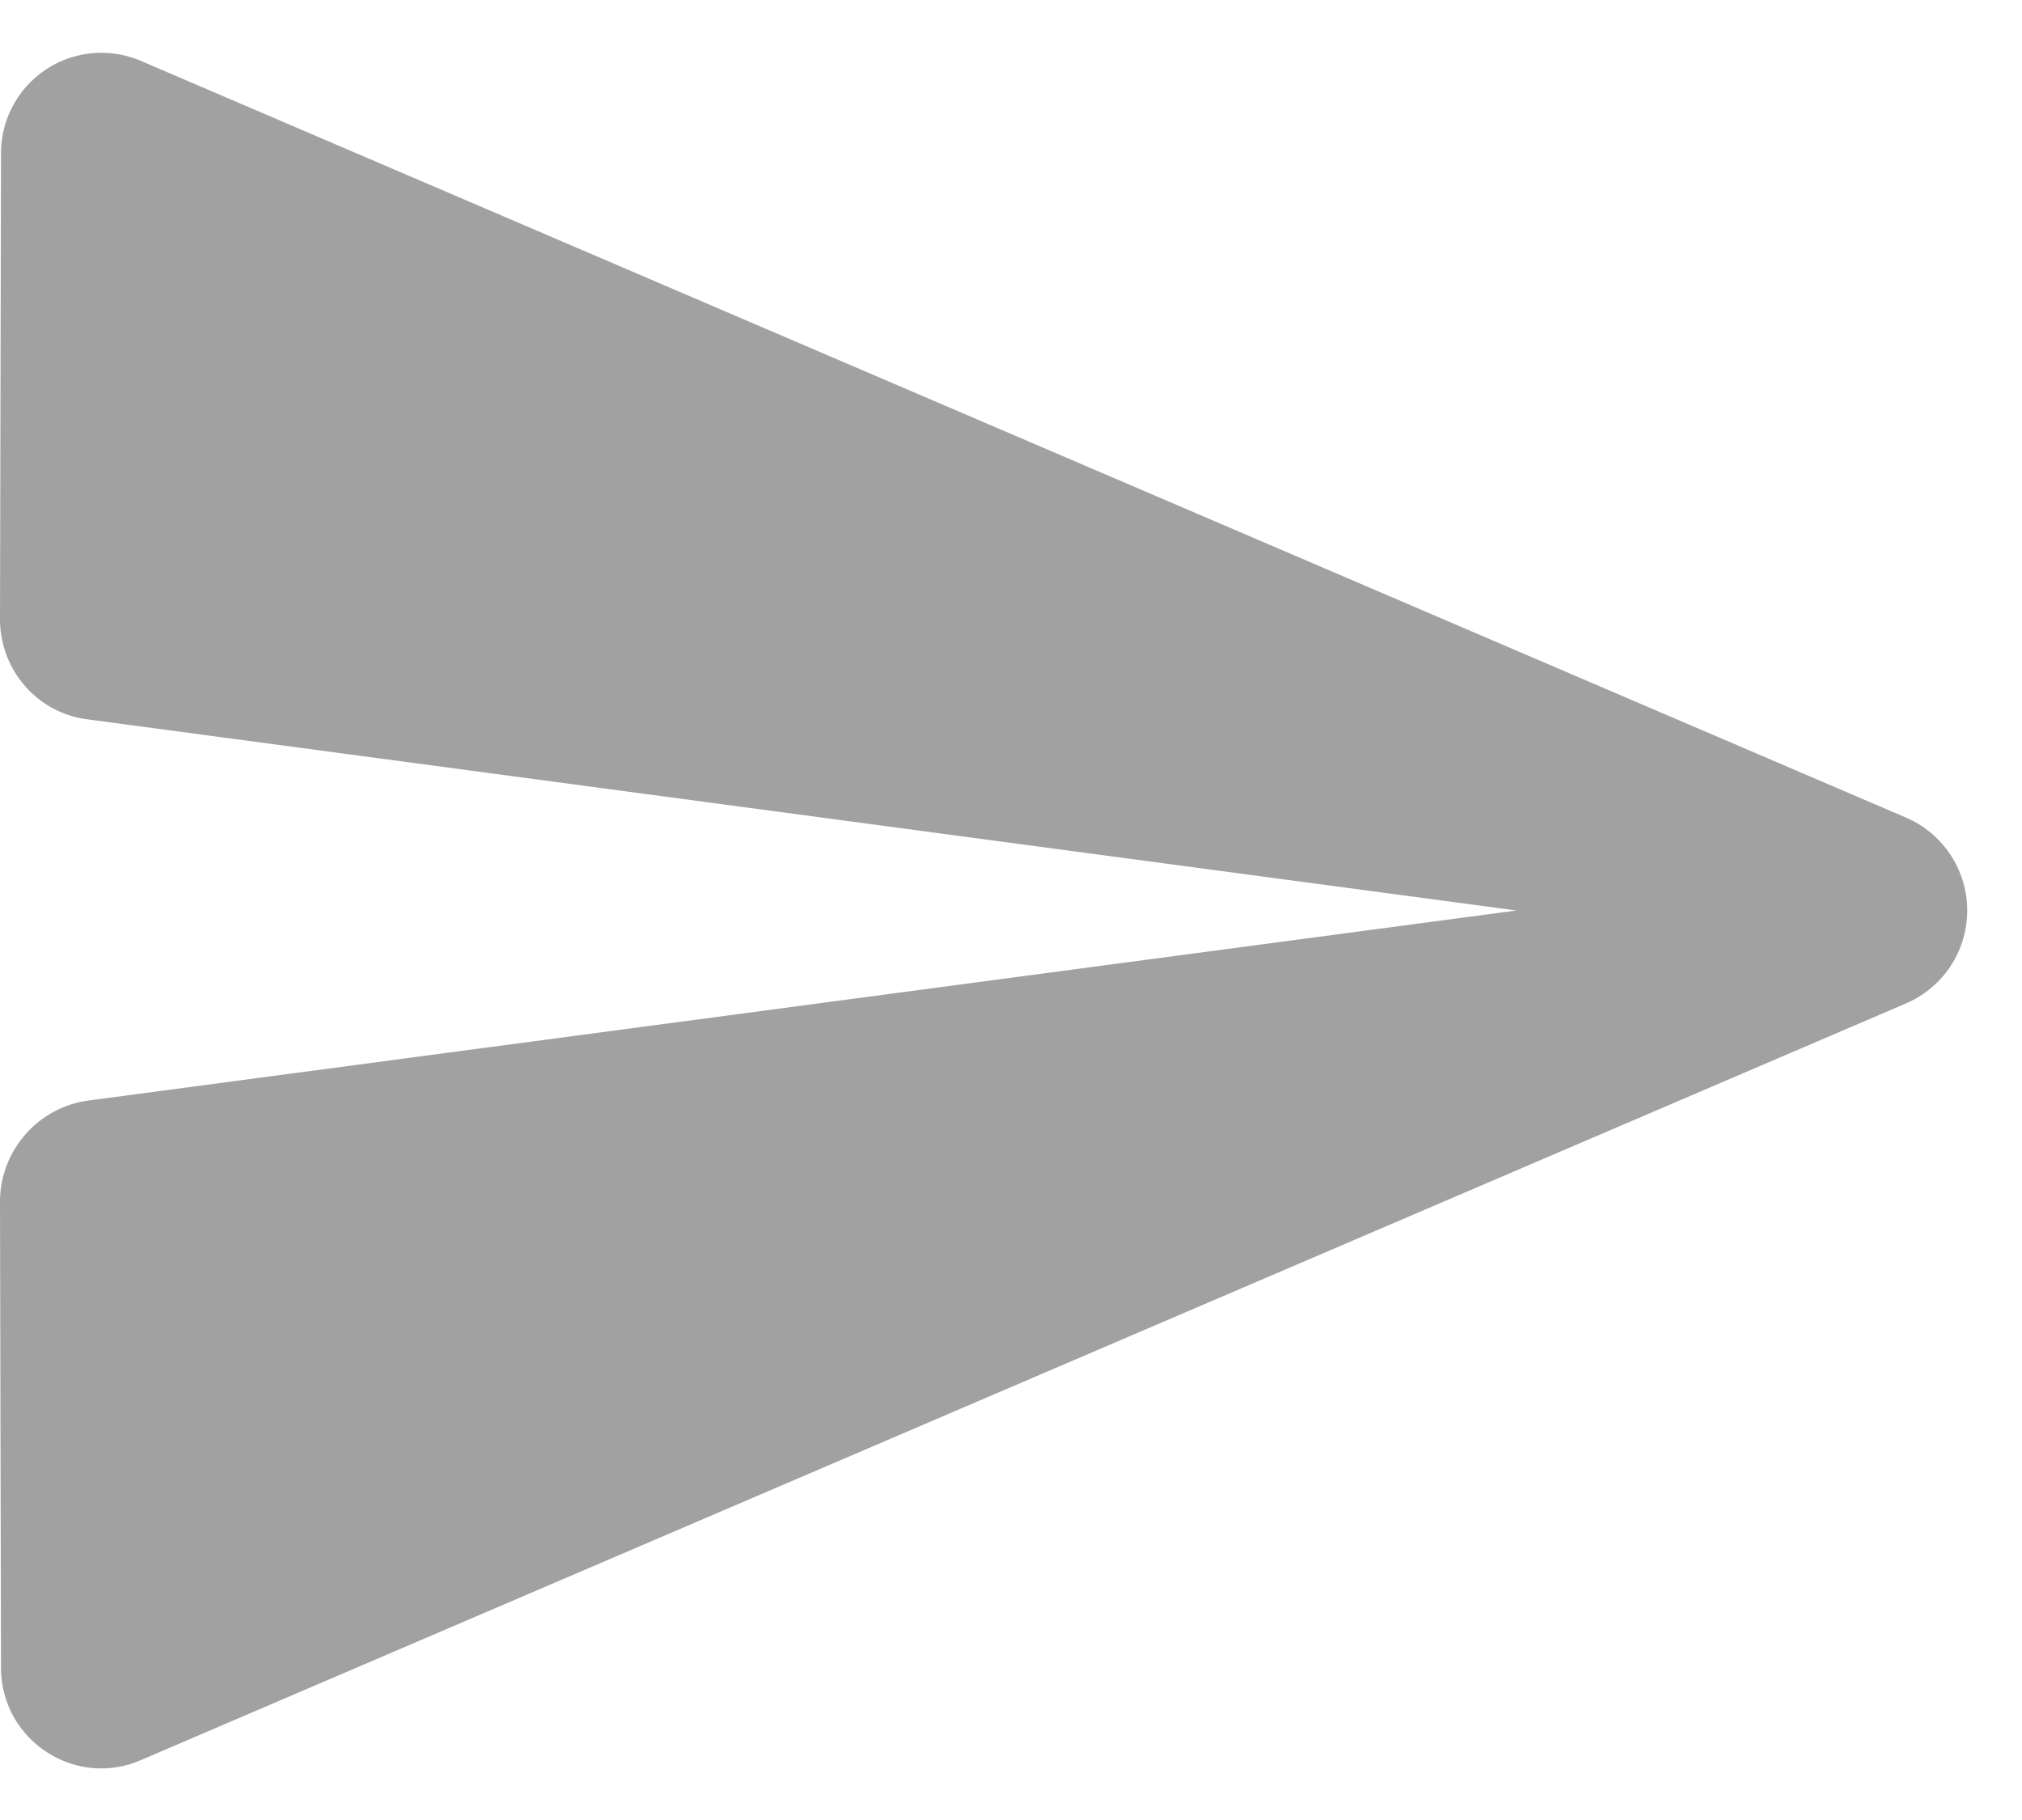 <svg xmlns="http://www.w3.org/2000/svg" width="20" height="18" viewBox="0 0 20 18"><g><g><path fill="#141414" fill-opacity=".4" d="M1.4 17.405l17.45-7.48a1 1 0 0 0 0-1.84L1.4.605a.993.993 0 0 0-1.39.91L0 6.125c0 .5.37.93.87.99L15 9.005.87 10.885c-.5.07-.87.5-.87 1l.01 4.61c0 .71.73 1.2 1.39.91z"/></g></g></svg>
